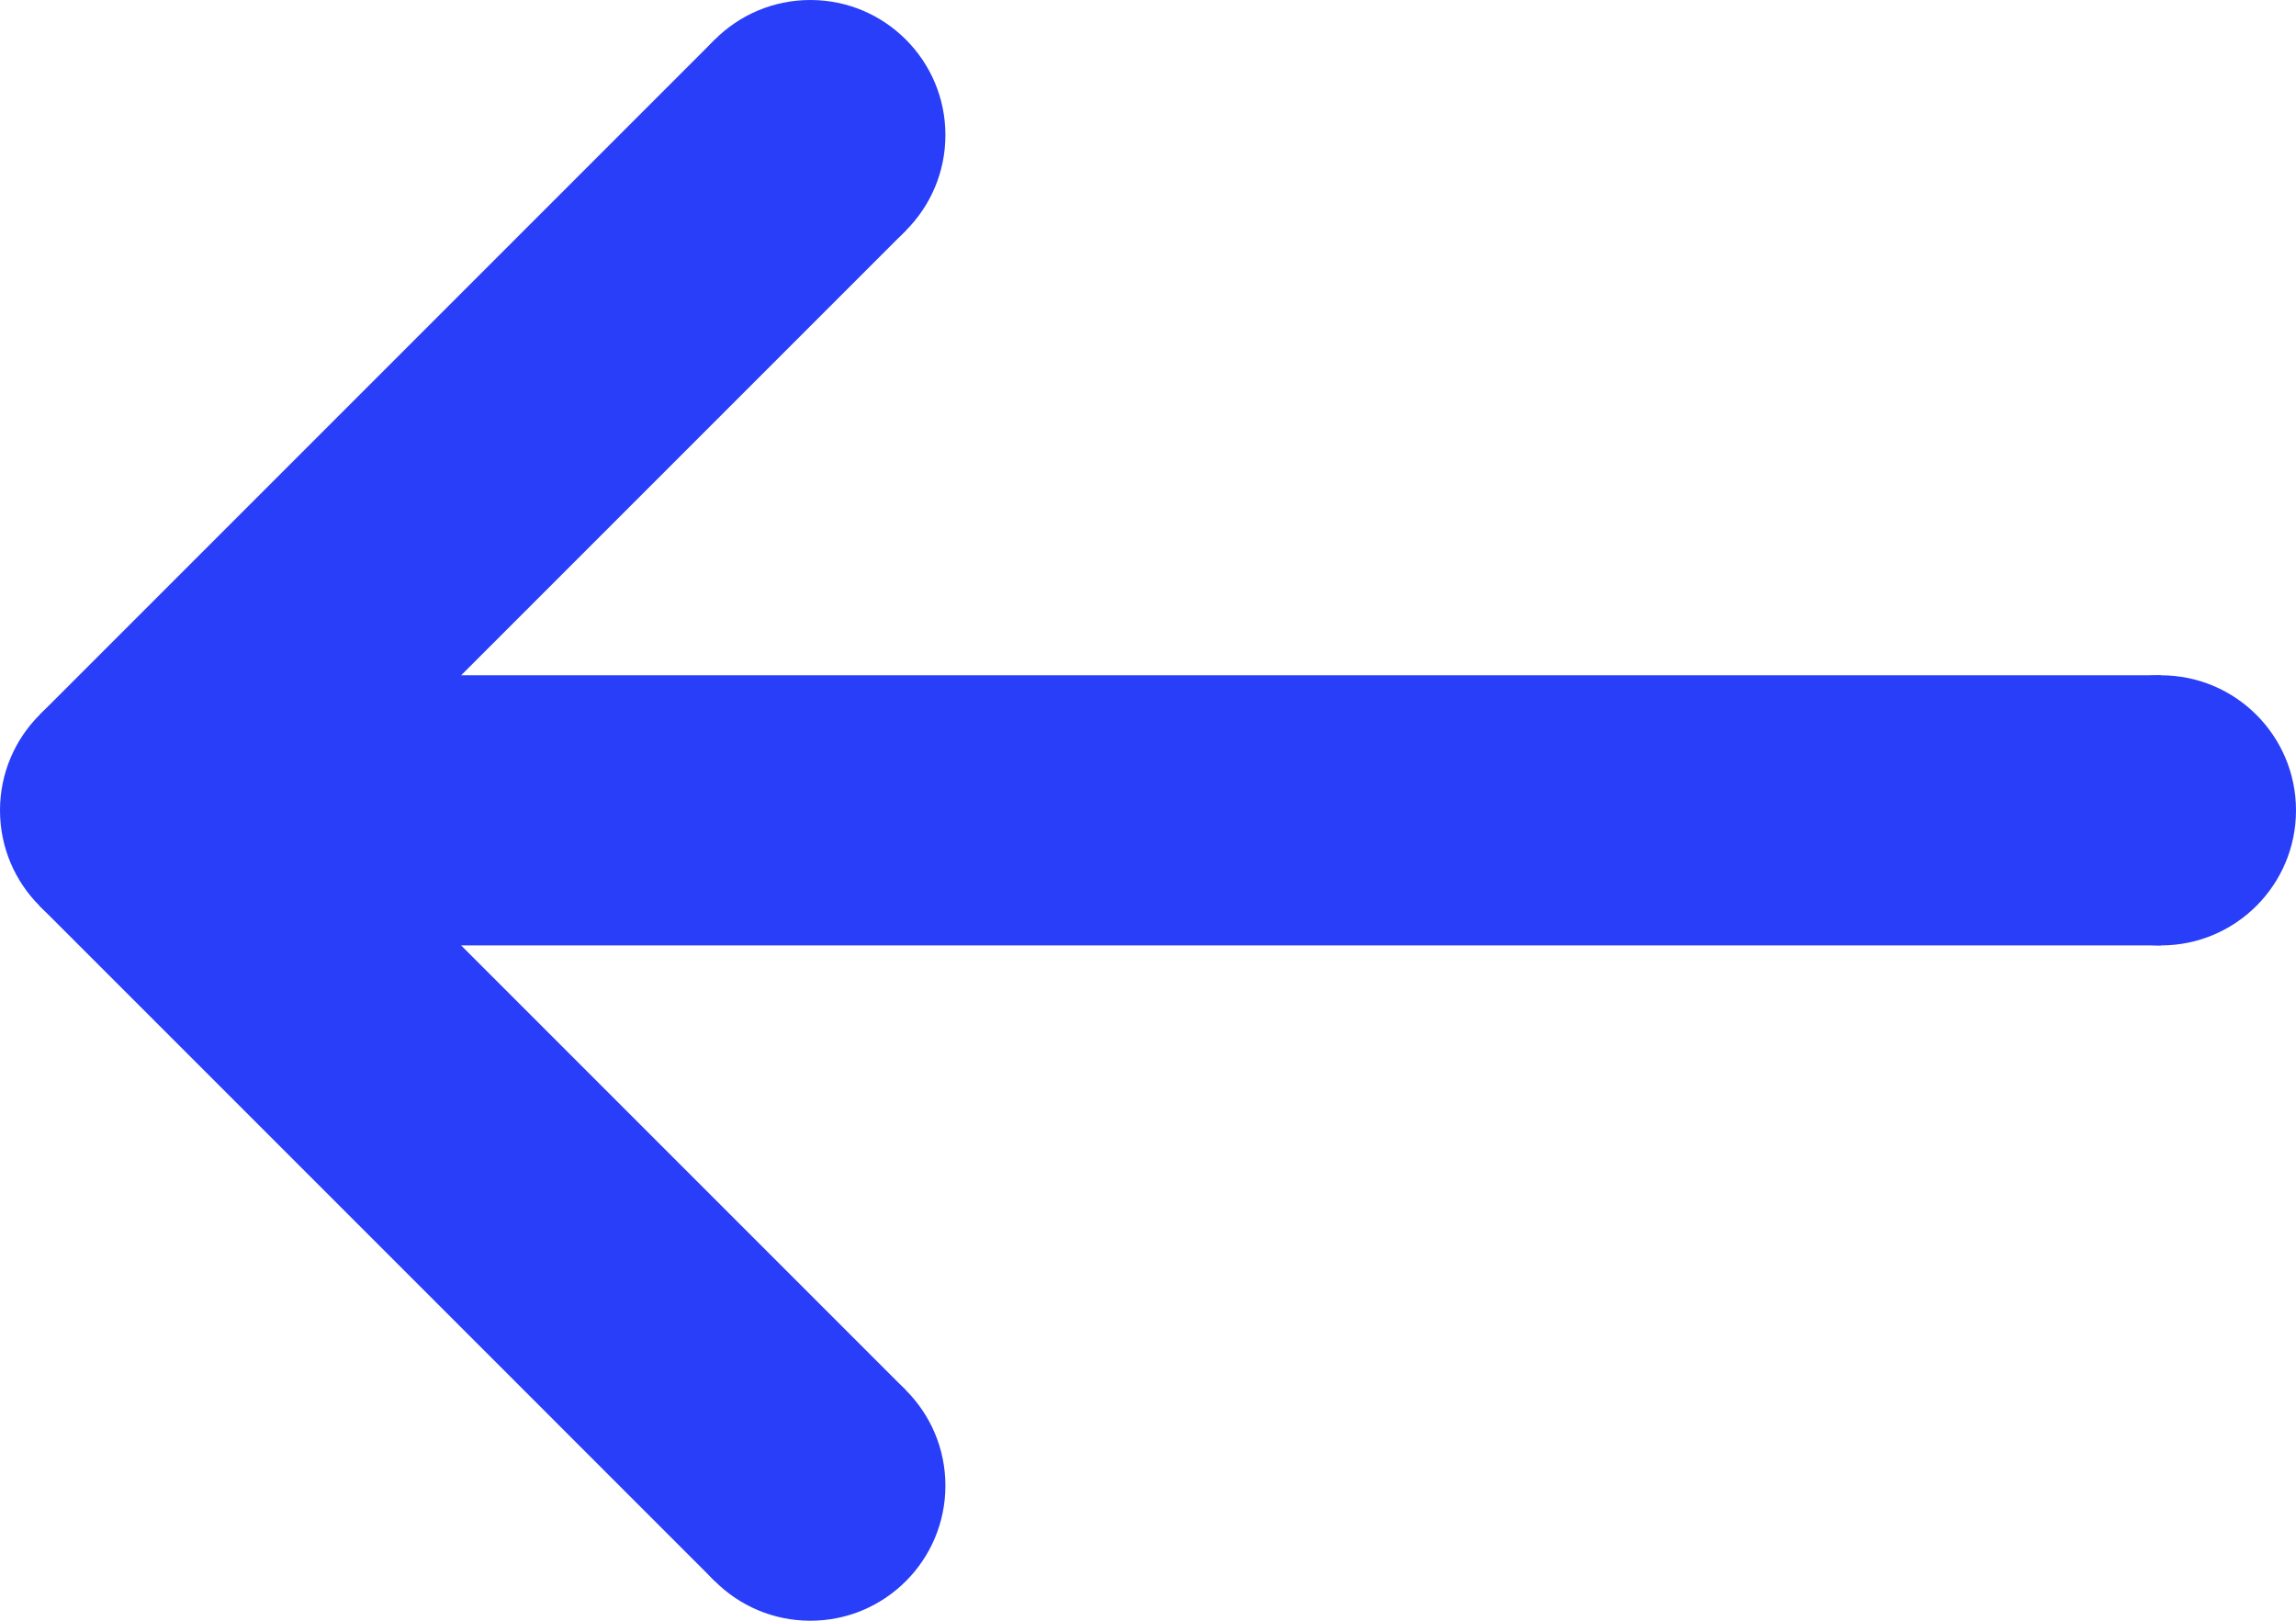 <svg width="34" height="24" viewBox="0 0 34 24" fill="none" xmlns="http://www.w3.org/2000/svg">
<path d="M12 2L2 12M2 12L12 22M2 12H32" stroke="#293EF8" stroke-width="4" stroke-linejoin="round"/>
<circle cx="32" cy="12" r="2" fill="#293EF8"/>
<circle cx="12" cy="22" r="2" fill="#293EF8"/>
<circle cx="12" cy="2" r="2" fill="#293EF8"/>
<circle cx="2" cy="12" r="2" fill="#293EF8"/>
</svg>

